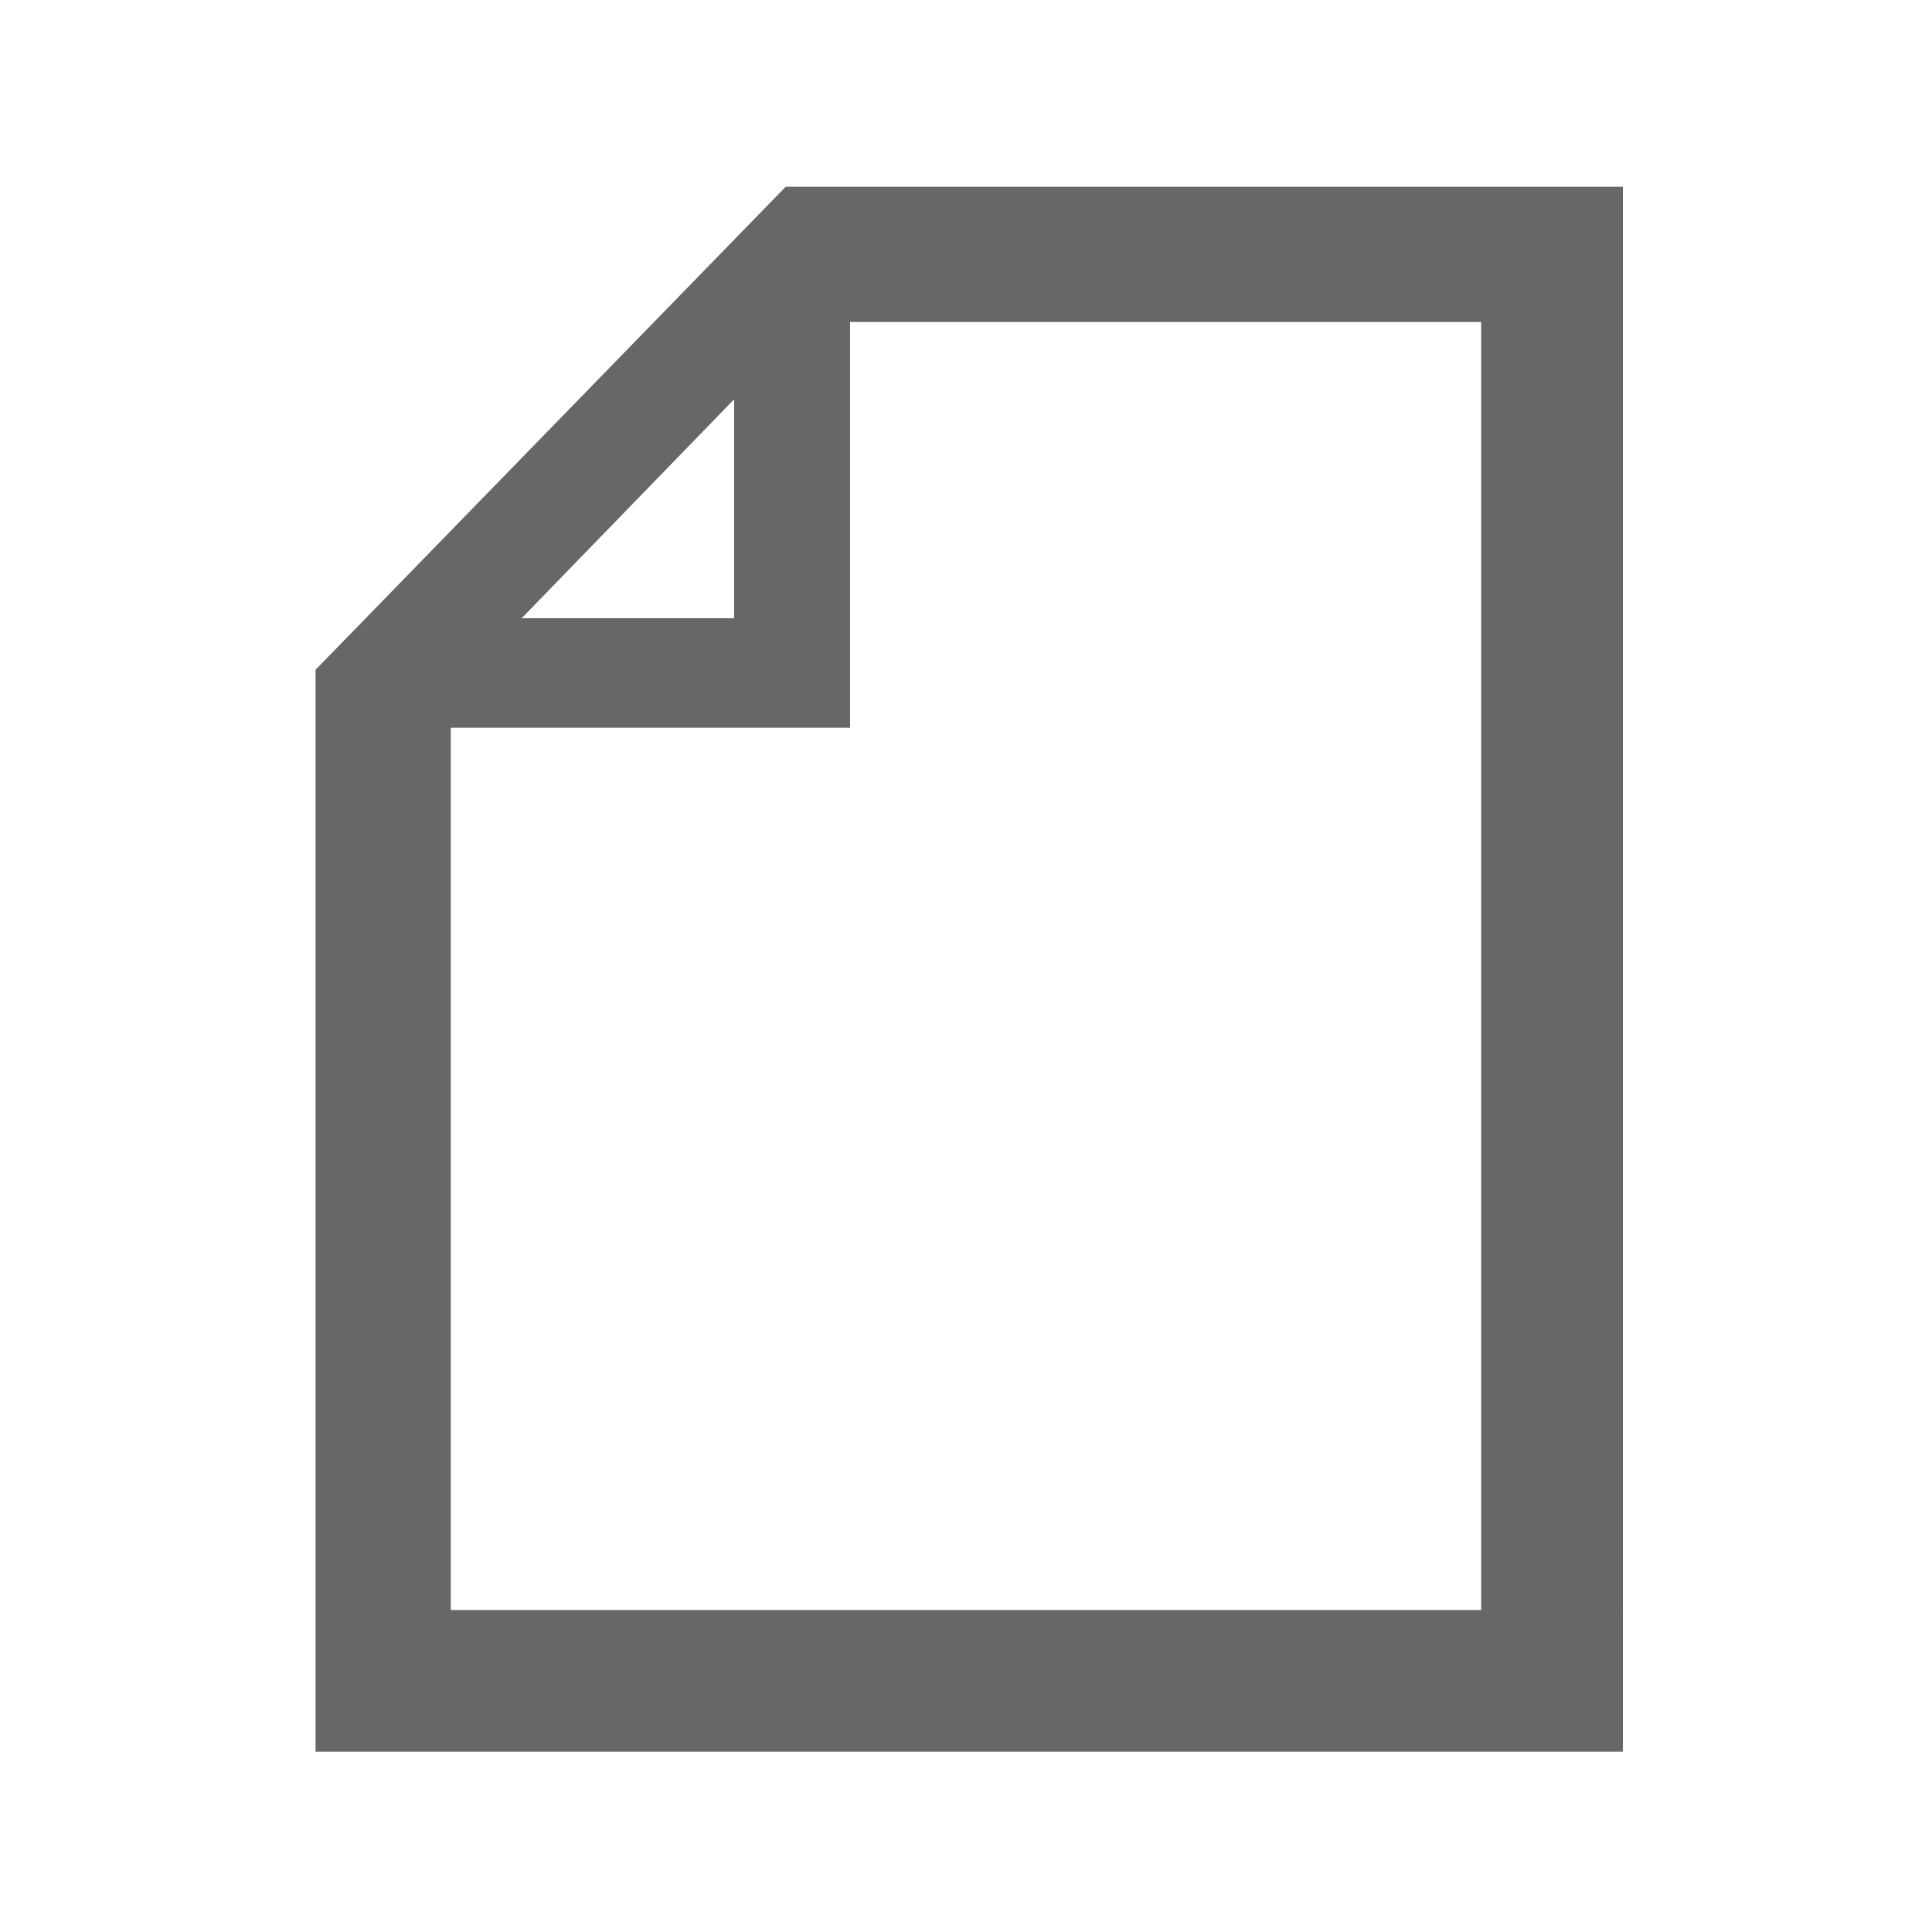 <?xml version="1.0" encoding="utf-8"?>
<!-- Generator: Adobe Illustrator 18.1.1, SVG Export Plug-In . SVG Version: 6.00 Build 0)  -->
<!DOCTYPE svg PUBLIC "-//W3C//DTD SVG 1.1//EN" "http://www.w3.org/Graphics/SVG/1.1/DTD/svg11.dtd">
<svg version="1.1" id="icons" xmlns="http://www.w3.org/2000/svg" xmlns:xlink="http://www.w3.org/1999/xlink" x="0px" y="0px"
	 viewBox="0 0 30 30" style="enable-background:new 0 0 30 30;" xml:space="preserve">
<style type="text/css">
	.st0{fill:#666766;}
</style>
<path id="icon-document" class="st0" d="M12.2,2.9l-7.3,7.5l0,0v16.8h20.3V2.9H12.2z M8.1,9.6l3.3-3.4v3.4H8.1z M7,25V11.3l6.2,0
	l0-6.3H23V25H7z"/>
</svg>
